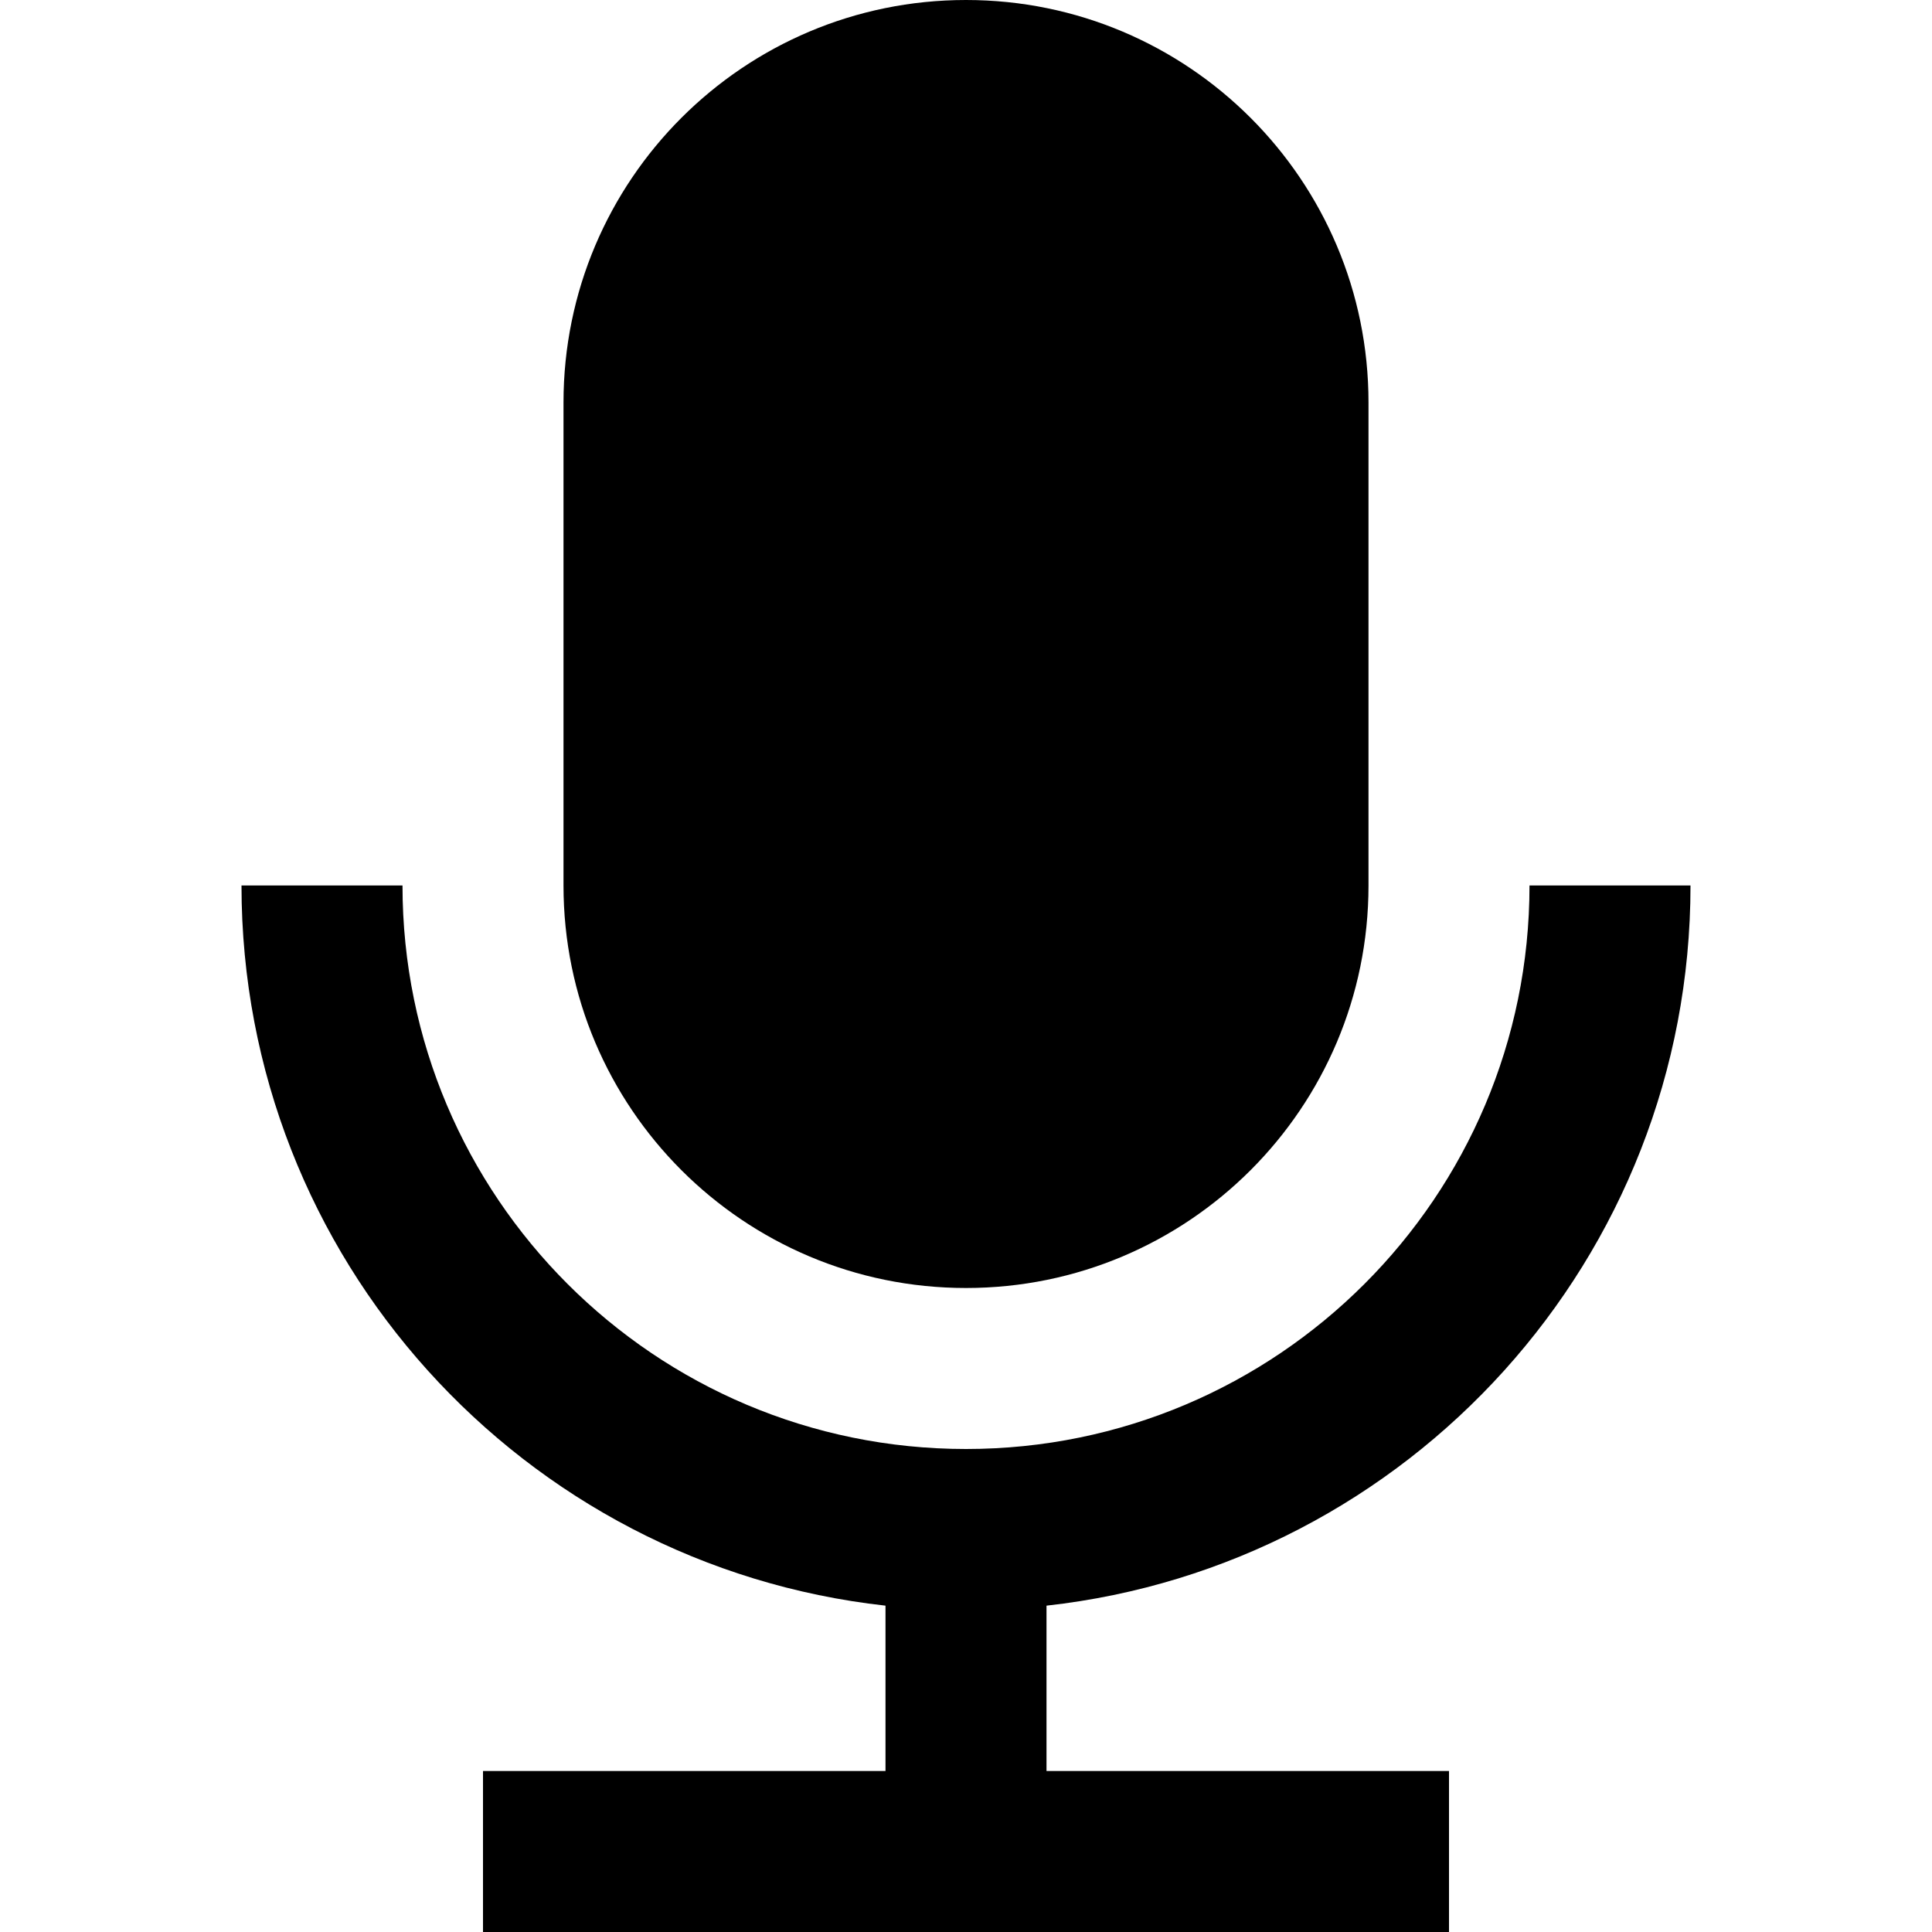 <svg width="12" height="12" viewBox="0 0 12 12" >
<path fill-rule="evenodd" clip-rule="evenodd" d="M6 0C4.619 0 3.5 1.119 3.5 2.5V5.5C3.5 6.881 4.619 8 6 8C7.381 8 8.5 6.881 8.5 5.5V2.5C8.5 1.119 7.381 0 6 0Z" />
<path d="M2.5 5.5C2.5 7.433 4.067 9 6 9C7.933 9 9.5 7.433 9.5 5.5H10.5C10.5 7.816 8.75 9.724 6.5 9.973V11H9V12H3V11H5.5V9.973C3.25 9.724 1.5 7.816 1.5 5.5H2.5Z" />
</svg>
